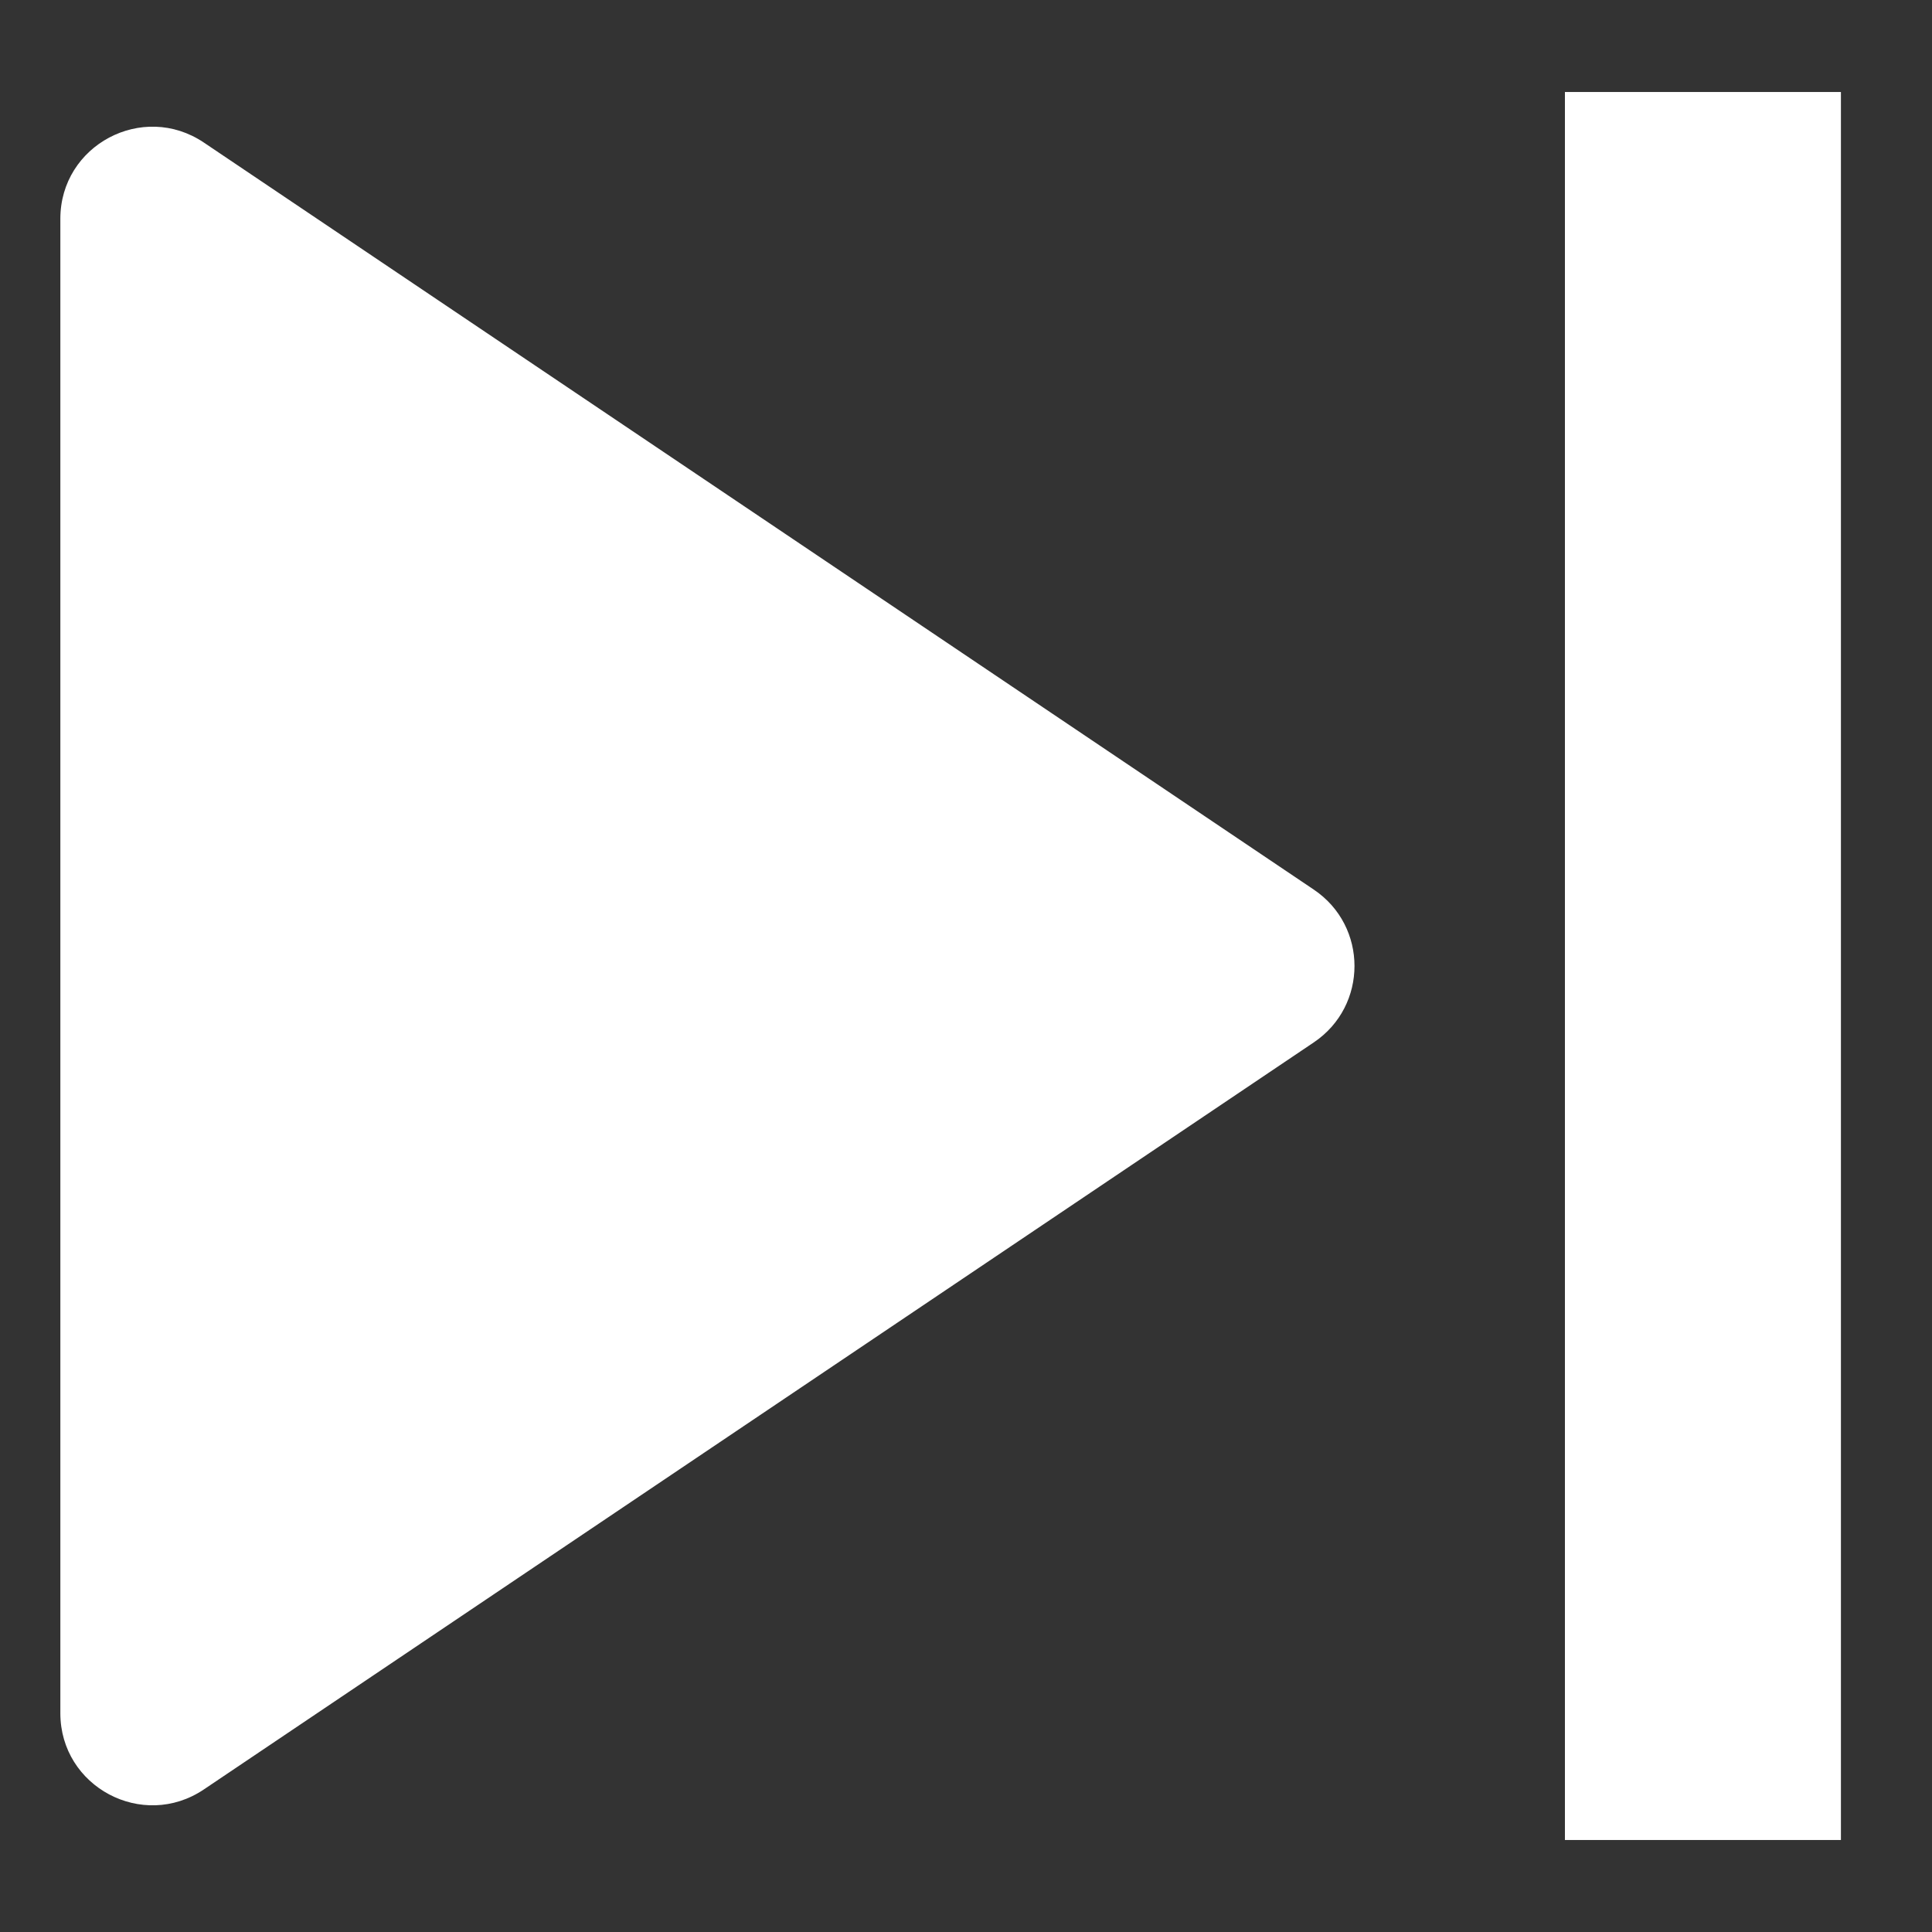 <svg width="21" height="21" viewBox="0 0 21 21" fill="none" xmlns="http://www.w3.org/2000/svg">
<rect x="0" y="0" width="21" height="21" fill="#333333" stroke="none"/>
<path d="M14.281 9.67C14.87 10.067 14.87 10.933 14.281 11.33L2.215 19.451C1.55 19.898 0.656 19.422 0.656 18.622L0.656 2.378C0.656 1.578 1.55 1.102 2.215 1.549L14.281 9.67Z" fill="white"/>
<rect x="17.01" y="1" width="3" height="19" fill="white"/>
</svg>
